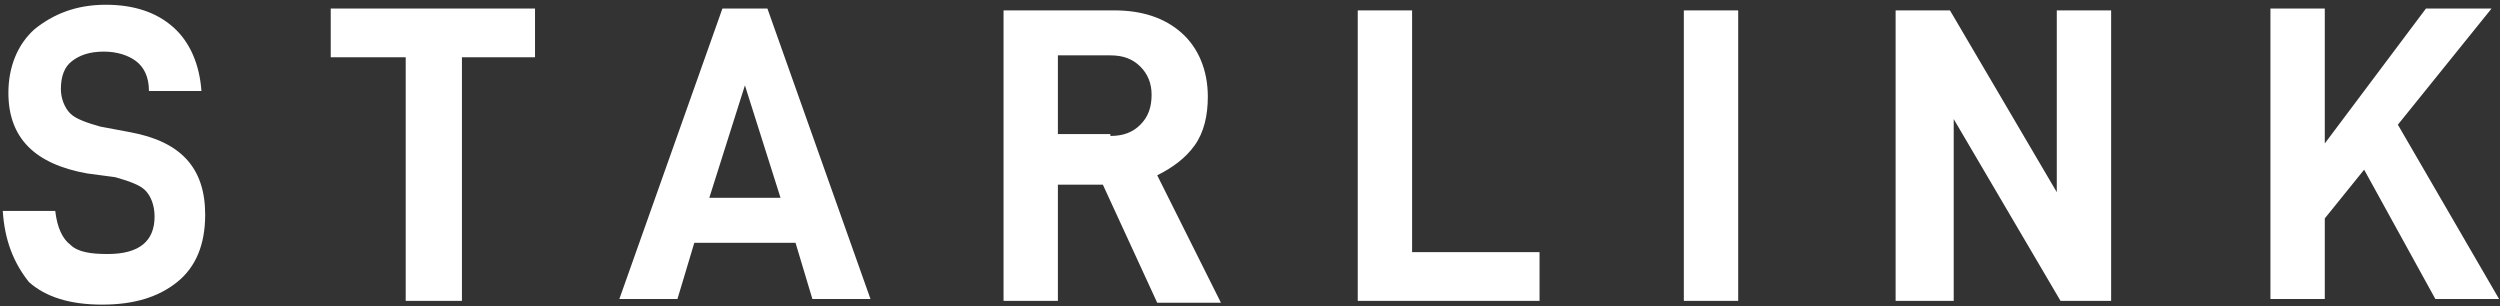 <svg width="416" height="51" viewBox="0 0 416 51" fill="none" xmlns="http://www.w3.org/2000/svg">
<rect x="0" y="0" width="416" height="51" fill="#333333" stroke="none"/>
<path d="M0.462 35.096H9.193C9.505 37.902 10.441 39.773 11.688 40.709C12.936 41.956 15.118 42.268 17.925 42.268C23.227 42.268 25.721 40.085 25.721 36.031C25.721 34.16 25.098 32.601 24.162 31.665C23.227 30.73 21.355 30.106 19.173 29.482L14.495 28.859C5.763 27.299 1.397 22.933 1.397 15.449C1.397 11.083 2.956 7.341 5.763 4.846C8.882 2.351 12.624 0.792 17.613 0.792C22.291 0.792 26.033 2.04 28.84 4.534C31.647 7.029 33.206 10.771 33.518 15.137H24.786C24.786 12.642 23.85 11.083 22.603 10.148C21.355 9.212 19.484 8.588 17.302 8.588C14.807 8.588 13.247 9.212 12 10.148C10.753 11.083 10.129 12.642 10.129 14.825C10.129 16.385 10.753 17.944 11.688 18.879C12.624 19.815 14.495 20.439 16.678 21.062L21.667 21.998C30.087 23.557 34.141 27.923 34.141 35.719C34.141 40.709 32.582 44.451 29.464 46.946C26.345 49.441 22.291 50.688 16.99 50.688C11.688 50.688 7.634 49.441 4.827 46.946C2.333 43.827 0.773 40.085 0.462 35.096ZM76.865 9.524V50.064H67.509V9.524H55.035V1.416H89.027V9.524H76.865ZM115.534 40.397L112.728 49.753H103.06L120.212 1.416H127.696L144.848 49.753H135.181L132.374 40.397H115.534ZM123.954 14.202L118.029 32.913H129.879L123.954 14.202ZM176.033 30.418V50.064H166.99V1.728H185.389C190.067 1.728 193.809 2.975 196.615 5.47C199.422 7.965 200.981 11.707 200.981 16.073C200.981 19.191 200.358 21.998 198.798 24.181C197.239 26.364 195.056 27.923 192.561 29.171L203.164 50.376H192.561L183.518 30.73H176.033V30.418ZM184.765 22.622C186.948 22.622 188.507 21.998 189.755 20.75C191.002 19.503 191.626 17.944 191.626 15.761C191.626 13.89 191.002 12.331 189.755 11.083C188.507 9.836 186.948 9.212 184.765 9.212H176.033V22.31H184.765V22.622ZM234.973 1.416V41.956H256.179V50.064H225.929V1.728H234.973V1.416ZM289.235 1.416V50.064H280.191V1.728H289.235V1.416ZM351.917 50.064H342.873L325.098 19.815V50.064H315.43V1.728H324.474L342.249 31.977V1.728H351.293V50.064H351.917ZM386.844 36.343V49.753H377.8V1.416H386.844V23.869L403.684 1.416H414.599L399.006 20.75L415.846 49.753H405.243L393.393 28.235L386.844 36.343Z" fill="white"/>
</svg>
